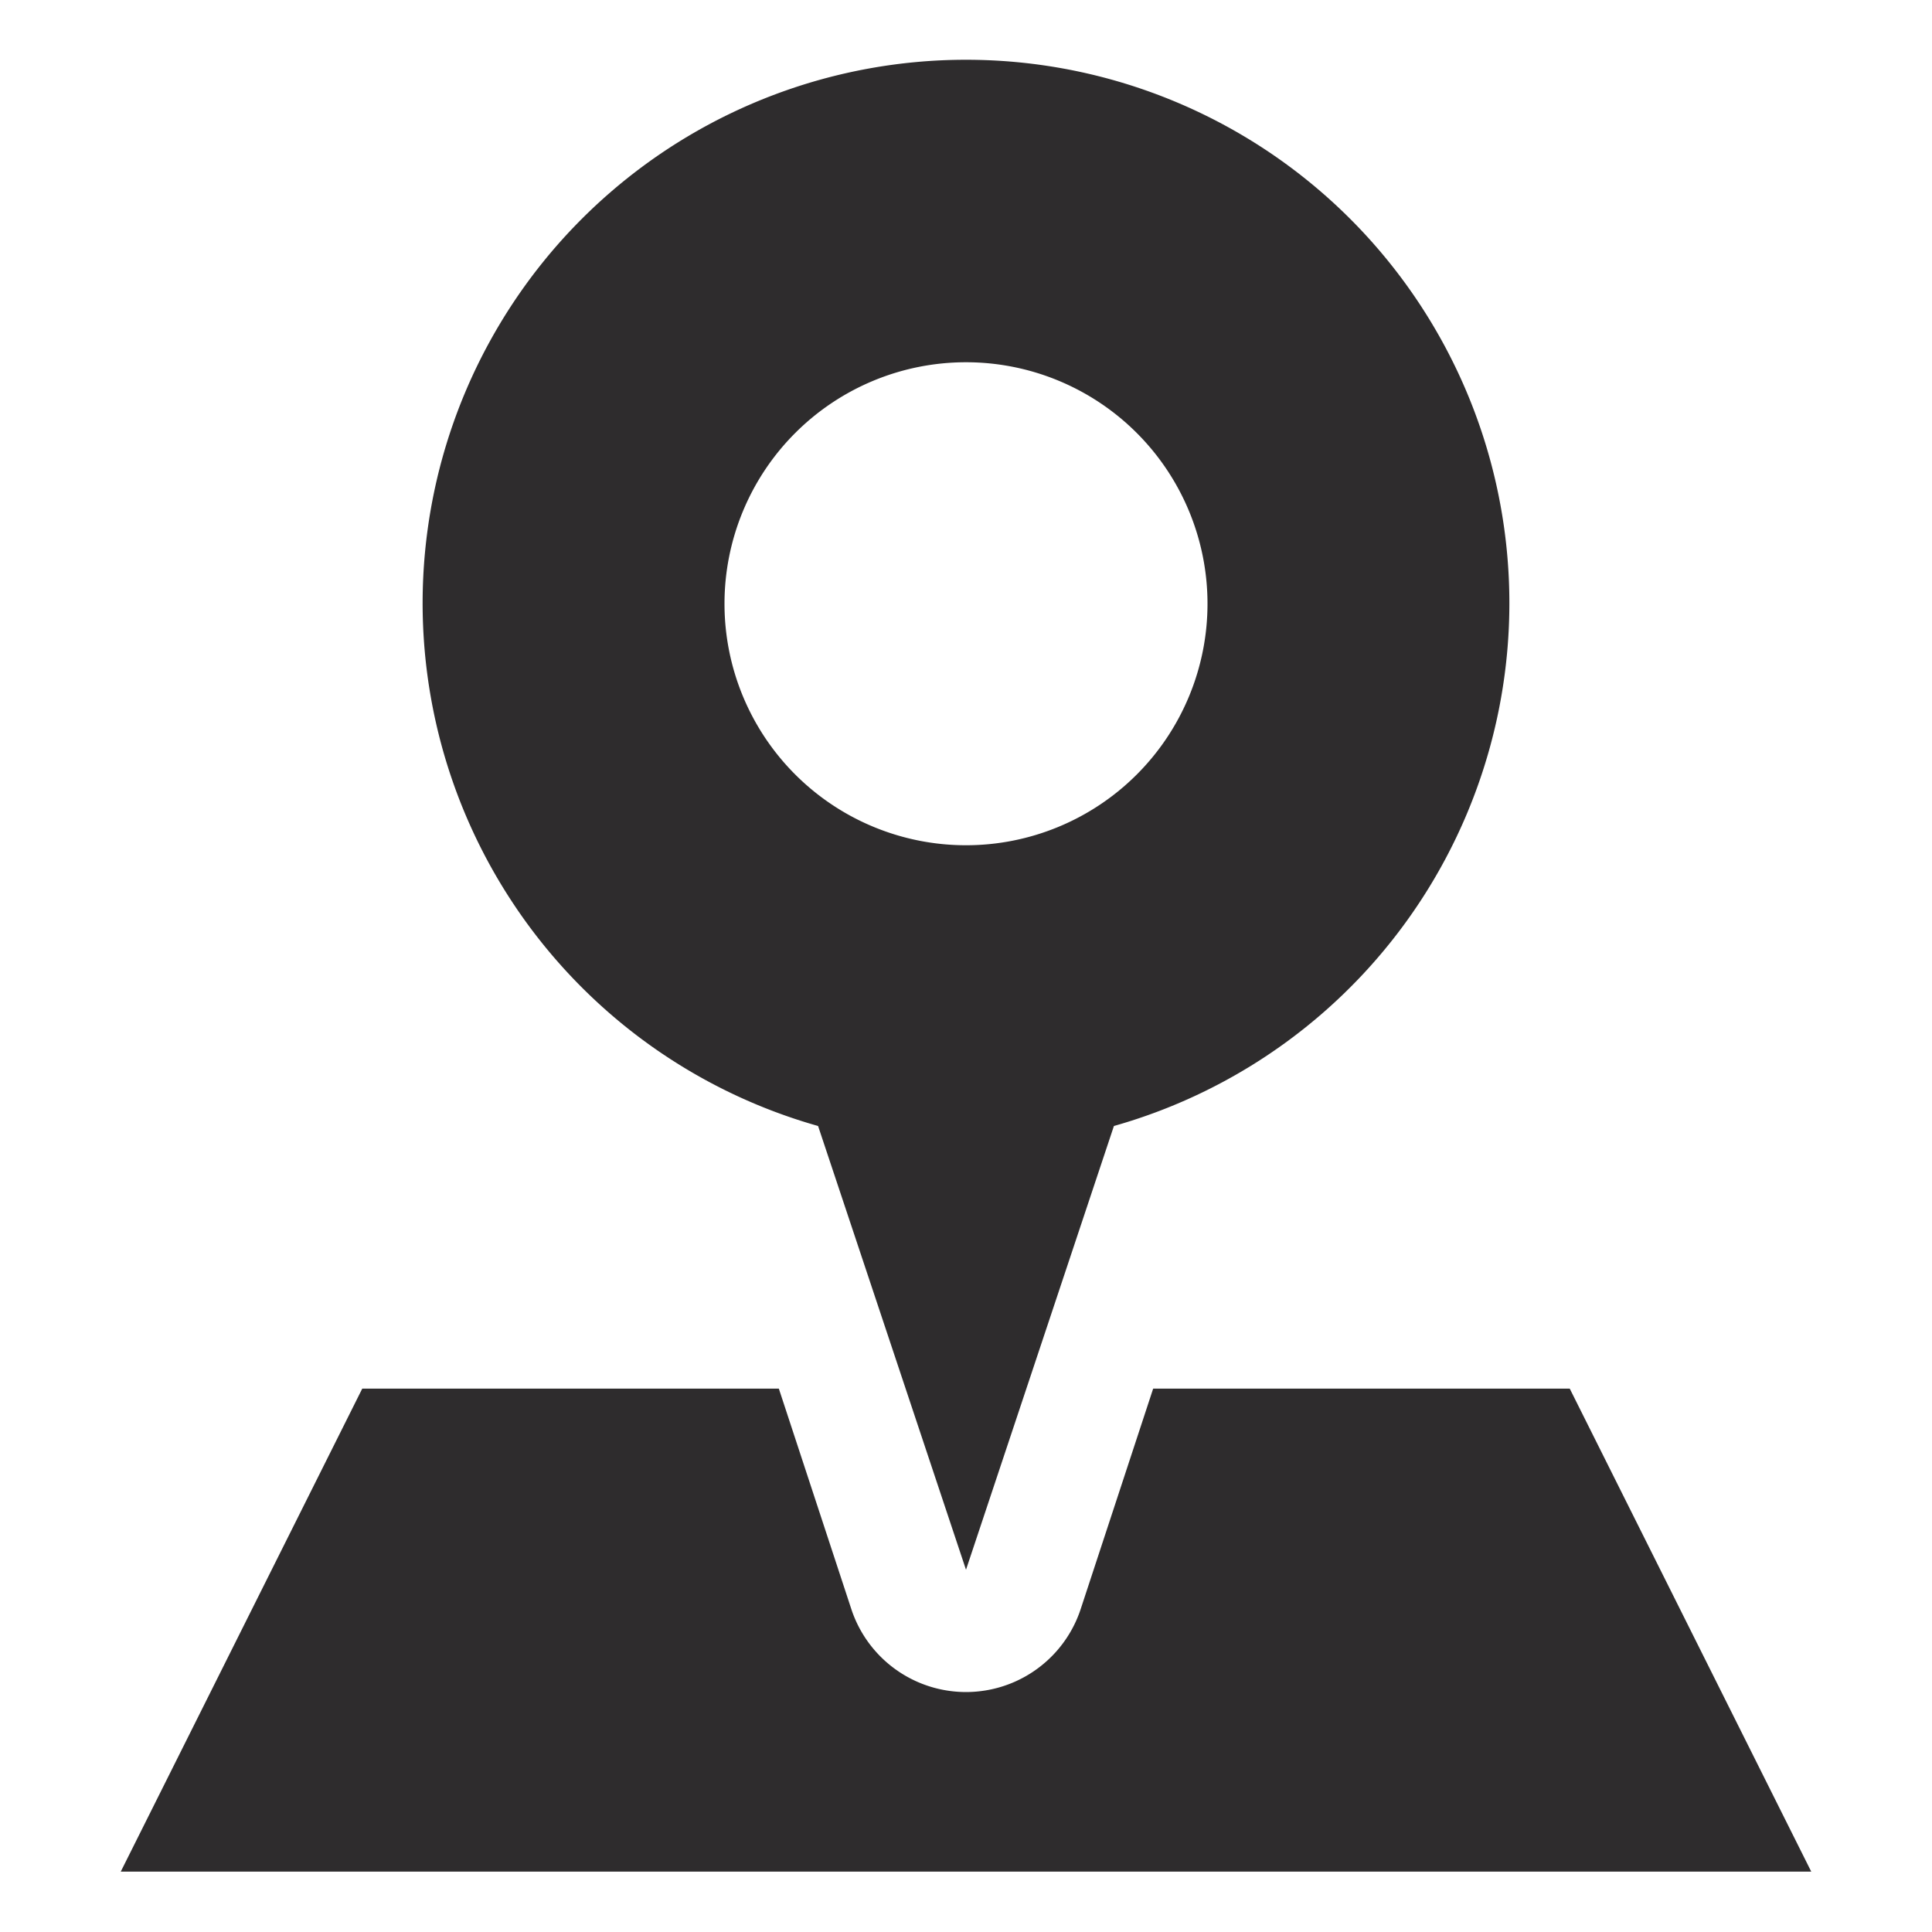 <svg viewBox="0 0 64 64" xmlns="http://www.w3.org/2000/svg"><g fill="#2e2c2d"><path d="m27.1 37.3 4.9 14.7 4.9-14.7a18 18 0 1 0 -9.8 0zm4.9-25.3a8 8 0 1 1 -8 8 8 8 0 0 1 8-8z"/><path d="m52 46h-13.8l-2.4 7.3a4 4 0 0 1 -7.6 0l-2.4-7.3h-13.8l-8 16h56z"/></g></svg>